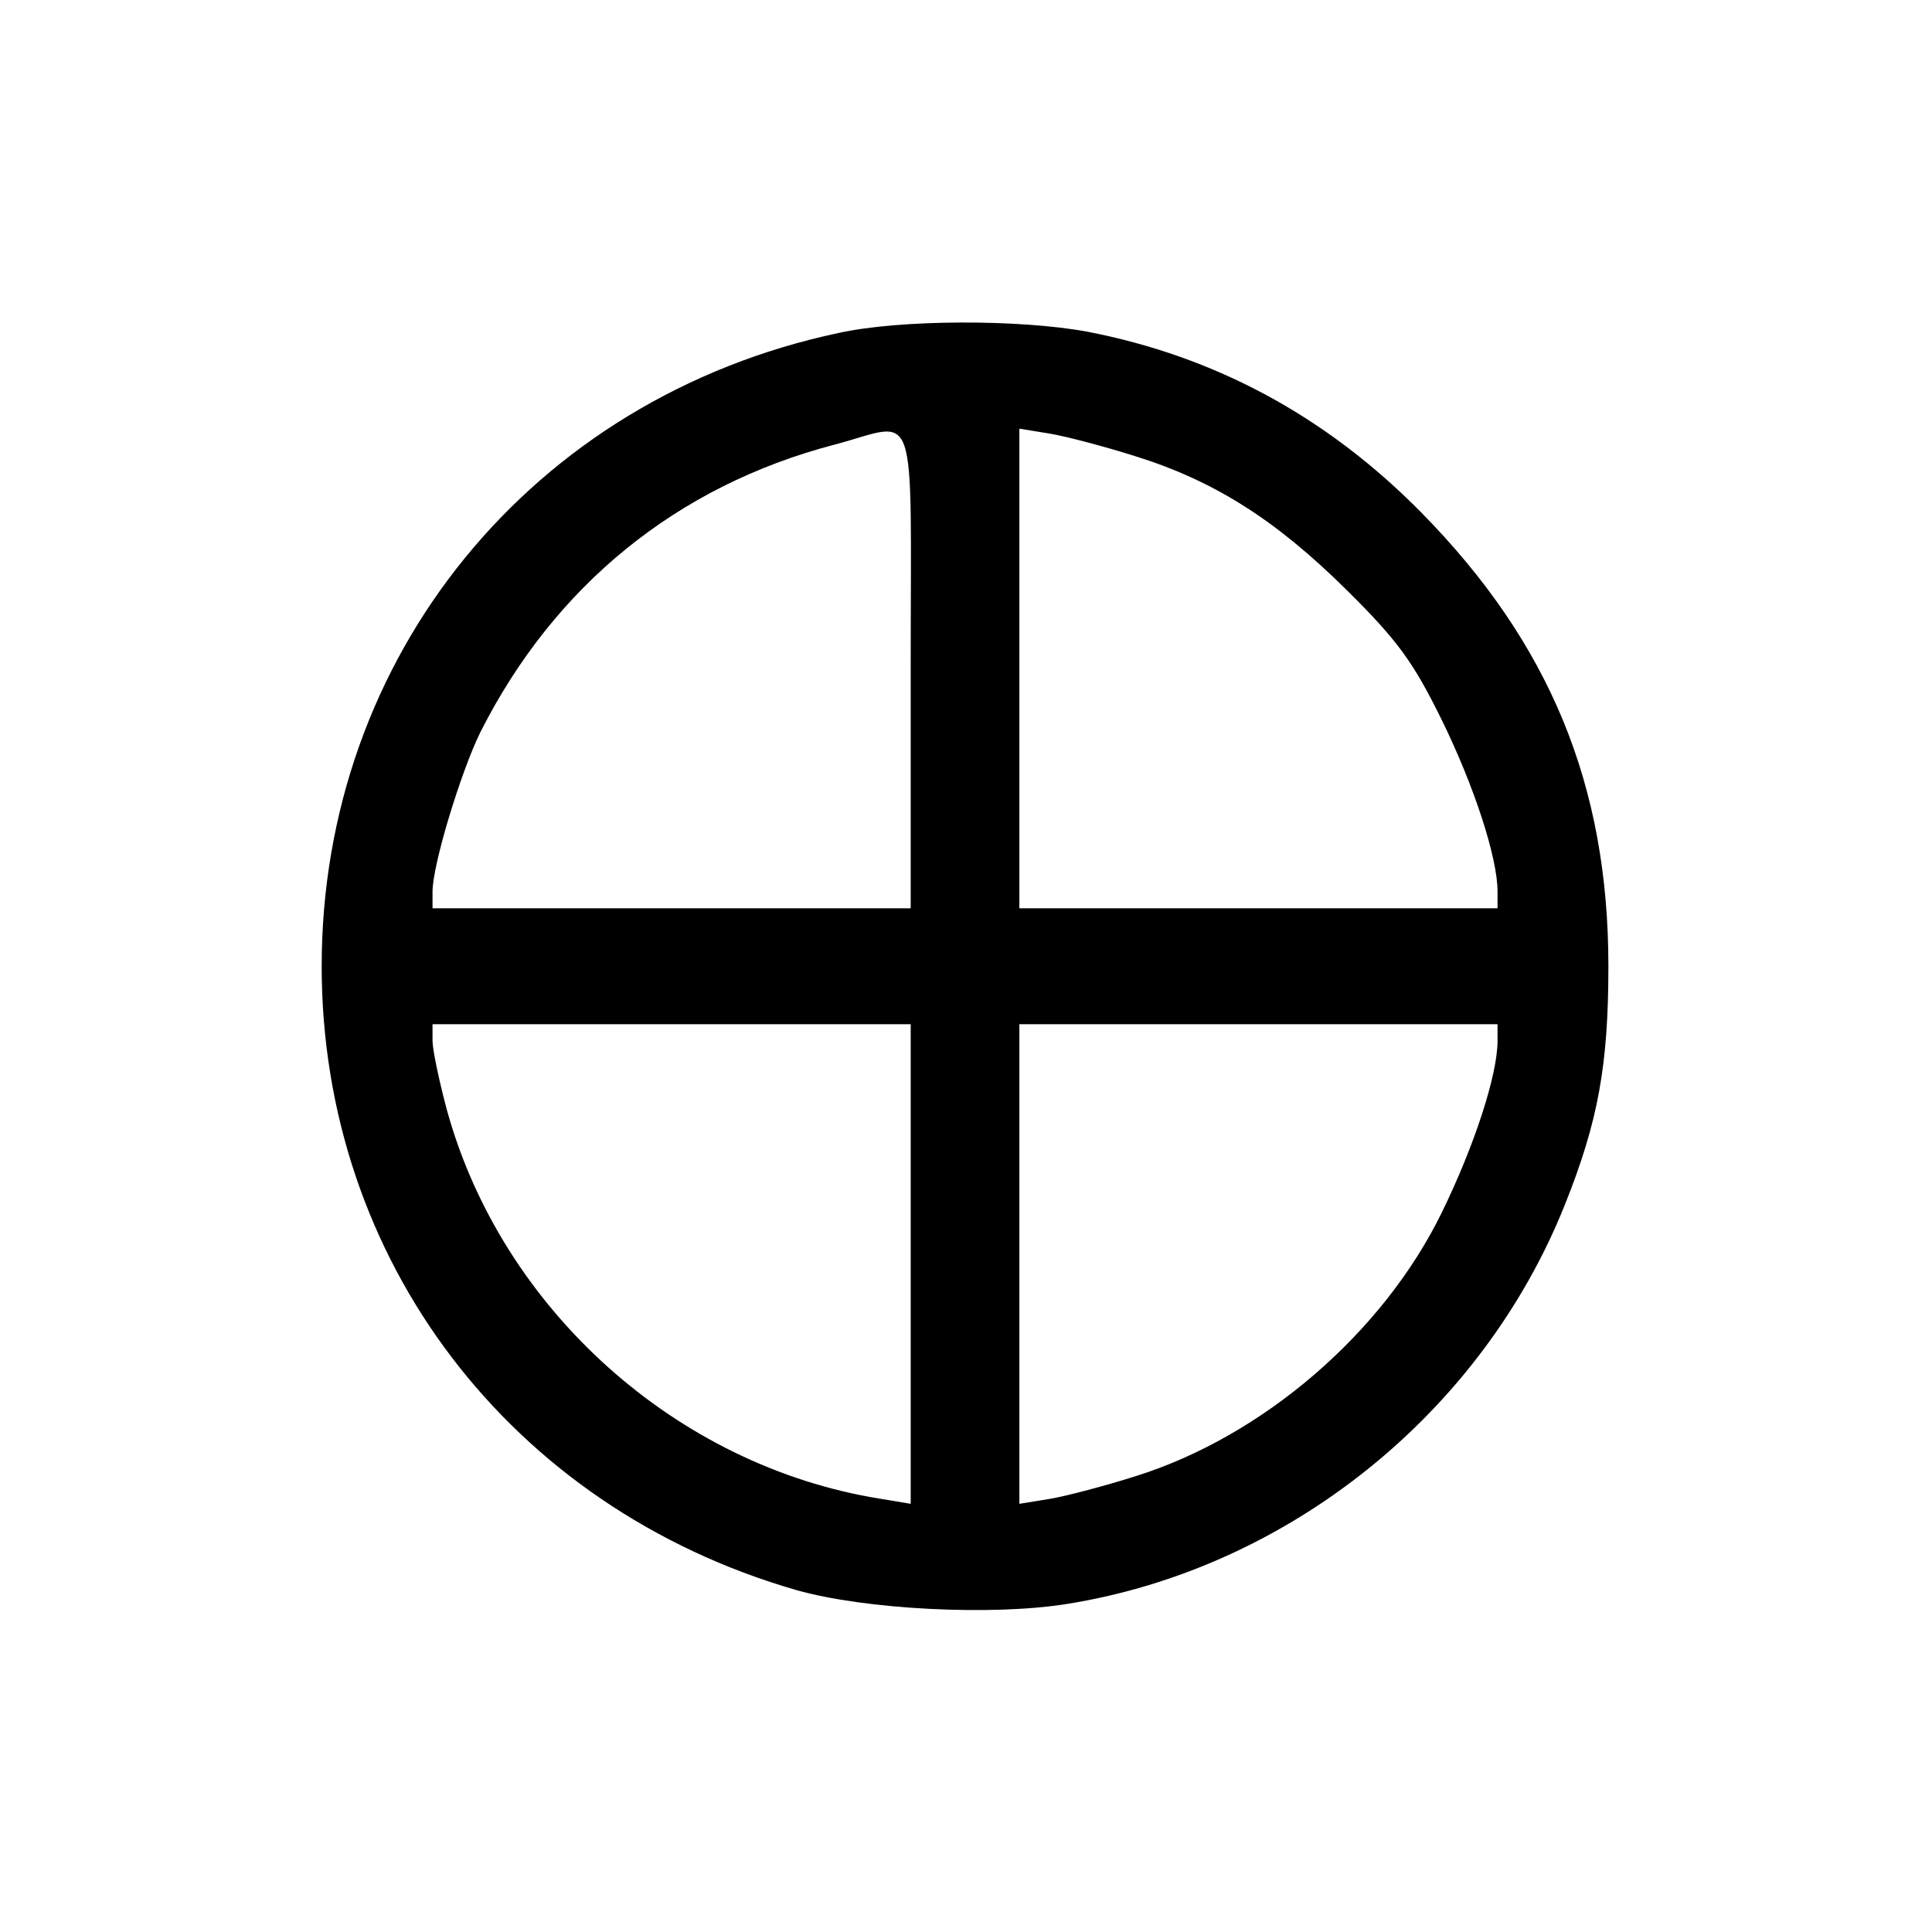 <?xml version="1.0" encoding="UTF-8" standalone="no"?>
<svg xmlns:rdf="http://www.w3.org/1999/02/22-rdf-syntax-ns#" xmlns="http://www.w3.org/2000/svg" height="24pt" width="24pt" version="1.0" preserveAspectRatio="xMidYMid meet" xmlns:cc="http://creativecommons.org/ns#" xmlns:dc="http://purl.org/dc/elements/1.1/" viewBox="0 0 24 24">
 <g fill="#000000" transform="matrix(.009 0 0 -.009 .243 23.523)">
  <path d="m1130 2154c-423-90-713-446-713-874 0-405 260-747 655-861 95-27 271-36 375-19 304 49 571 263 686 551 46 115 60 193 60 329 0 250-81 446-258 626-131 133-285 216-462 250-93 17-257 17-343-2zm100-464v-330h-330-330v23c0 37 39 165 66 220 102 202 271 340 489 397 117 31 105 67 105-310zm310 294c109-34 194-88 291-184 72-71 93-101 132-180 45-92 77-190 77-237v-23h-330-330v331 331l43-7c23-4 76-18 117-31zm-310-1115v-331l-42 7c-281 45-522 261-598 536-11 41-20 84-20 96v23h330 330v-331zm810 308c0-47-32-145-77-237-81-166-247-309-423-364-41-13-94-27-117-31l-43-7v331 331h330 330v-23z"/>
 </g>
</svg>
